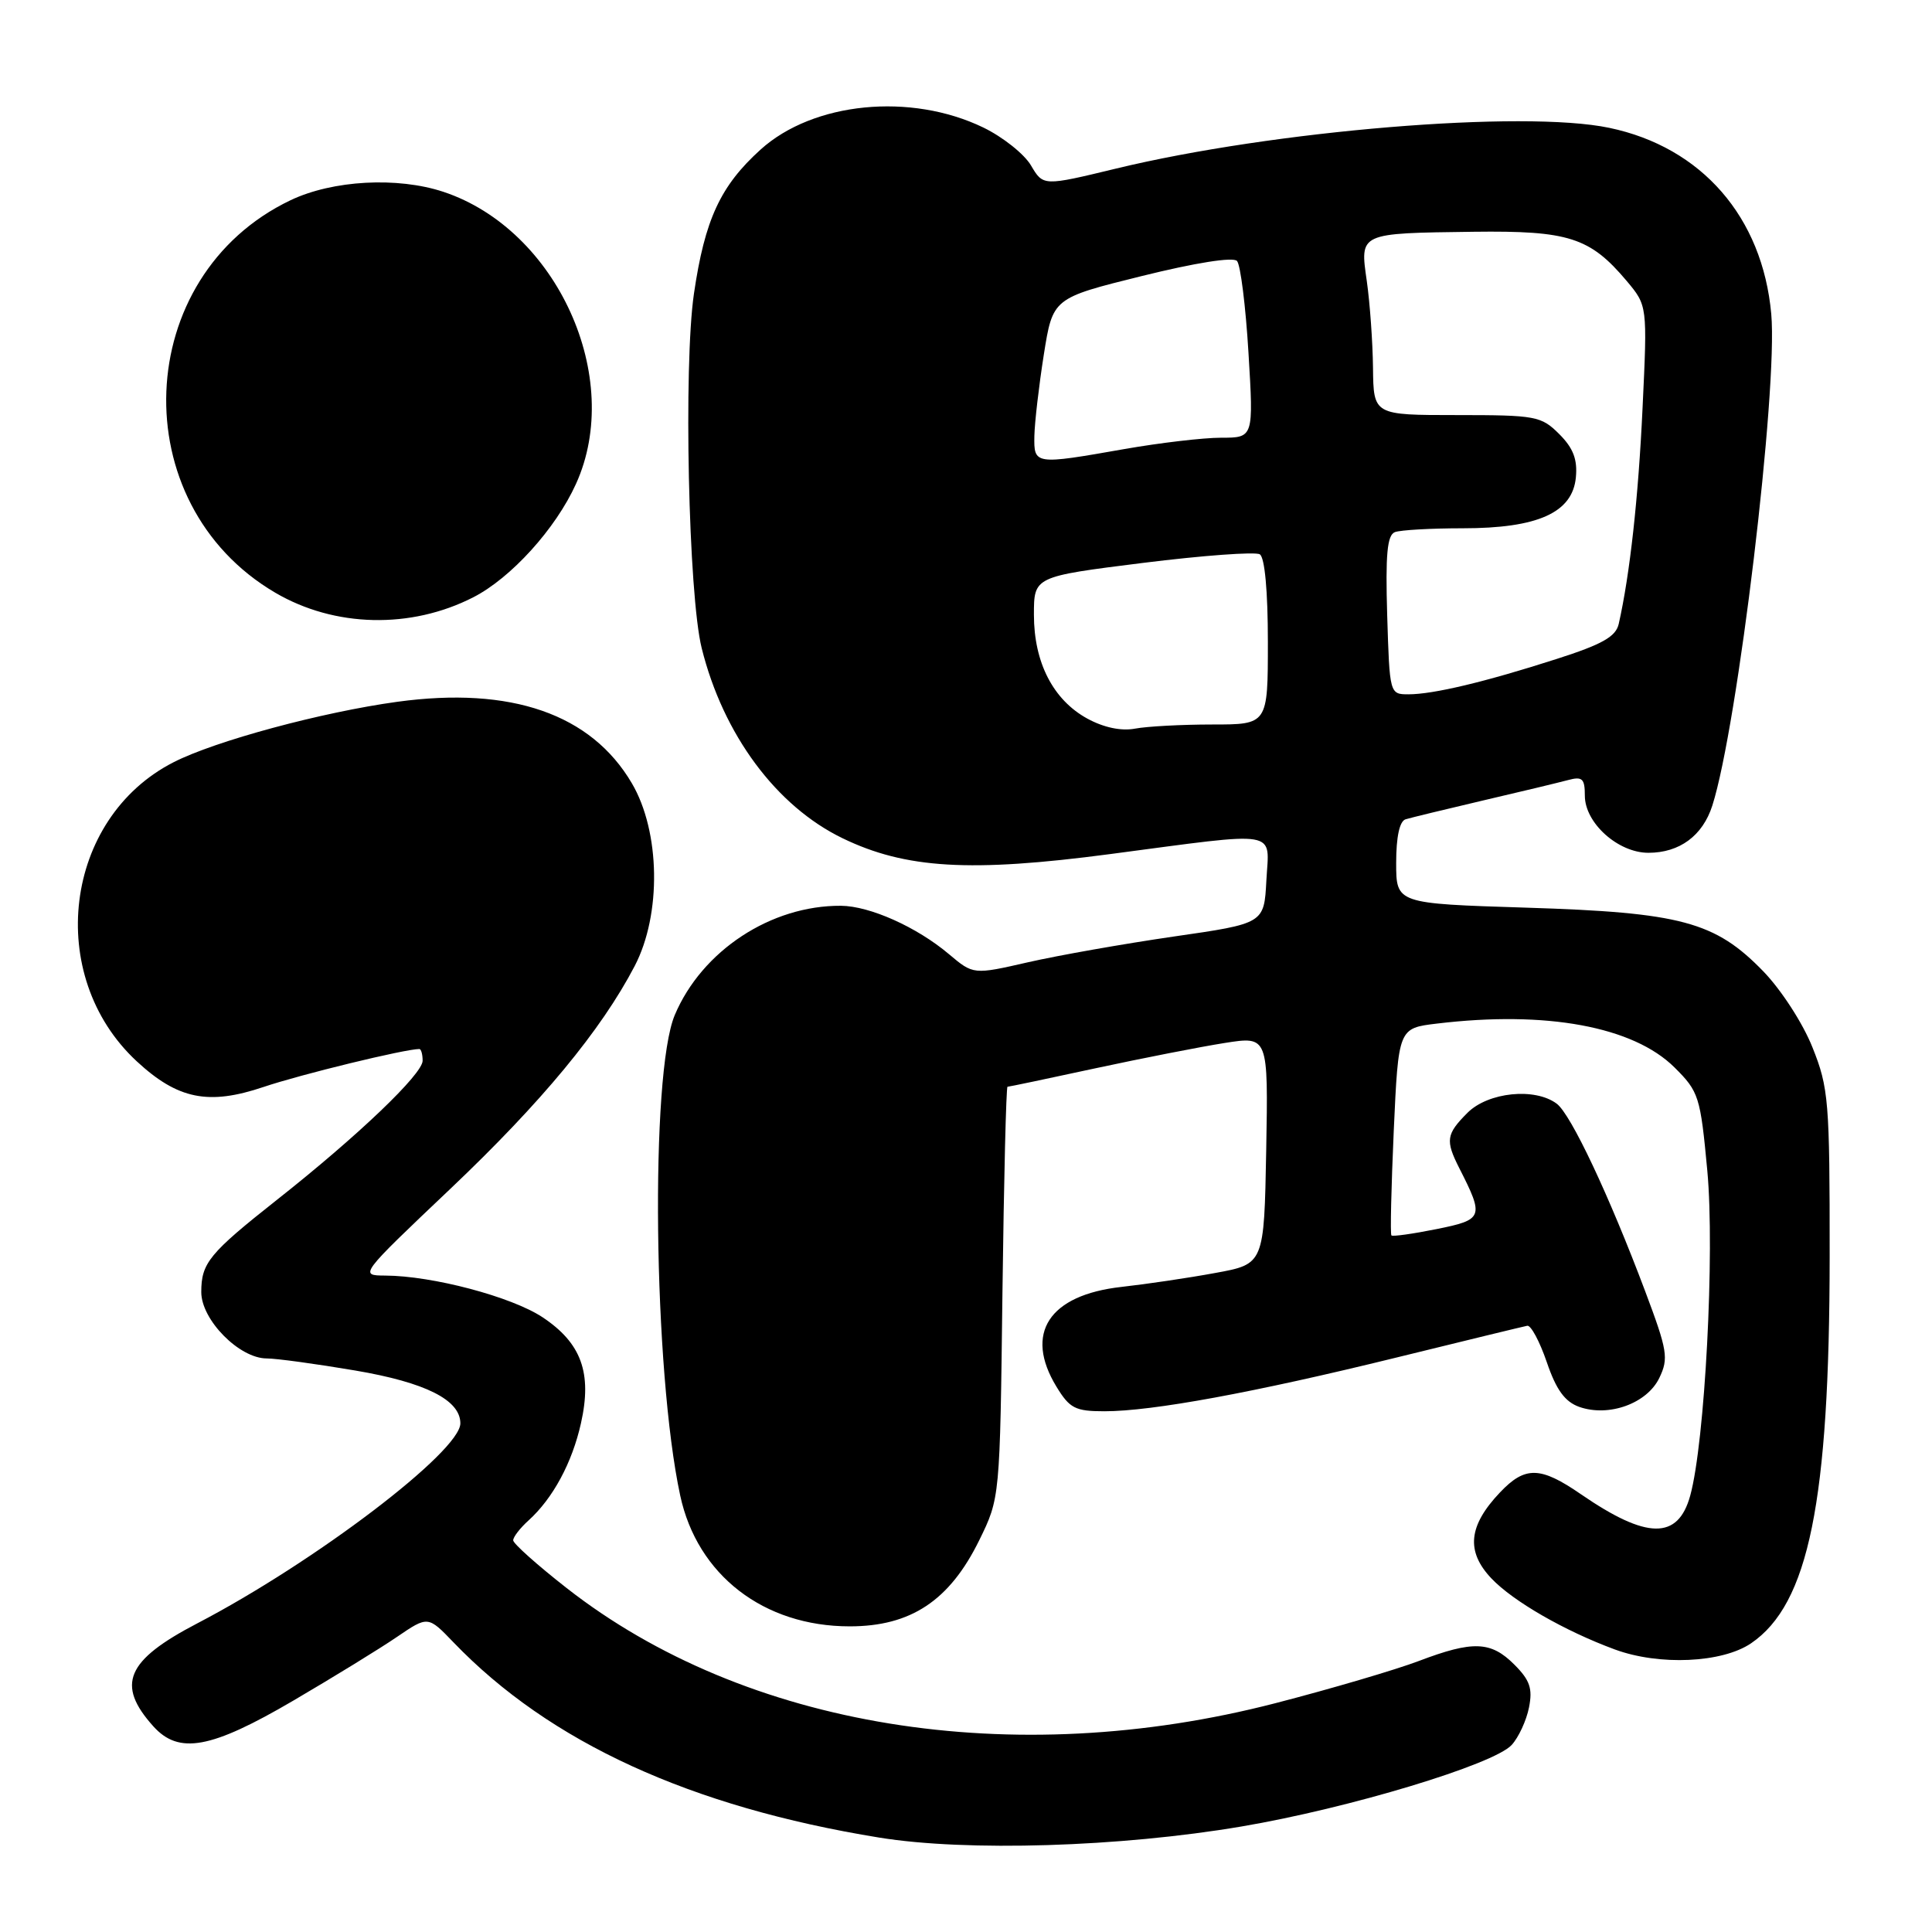 <?xml version="1.0" encoding="UTF-8" standalone="no"?>
<!DOCTYPE svg PUBLIC "-//W3C//DTD SVG 1.1//EN" "http://www.w3.org/Graphics/SVG/1.1/DTD/svg11.dtd" >
<svg xmlns="http://www.w3.org/2000/svg" xmlns:xlink="http://www.w3.org/1999/xlink" version="1.1" viewBox="0 0 256 256">
 <g >
 <path fill="currentColor"
d=" M 164.50 242.02 C 178.74 239.61 197.96 233.80 200.31 231.21 C 201.23 230.20 202.26 227.97 202.60 226.25 C 203.10 223.74 202.72 222.63 200.66 220.57 C 197.55 217.45 195.17 217.37 188.00 220.09 C 184.97 221.24 176.43 223.76 169.00 225.68 C 134.16 234.69 98.75 228.94 75.09 210.43 C 71.19 207.38 68.00 204.53 68.00 204.10 C 68.00 203.66 68.91 202.48 70.03 201.47 C 73.26 198.55 75.81 193.83 76.98 188.59 C 78.48 181.91 77.03 177.95 71.87 174.53 C 67.76 171.82 57.32 169.05 51.04 169.02 C 47.59 169.00 47.61 168.97 59.68 157.52 C 71.75 146.07 79.66 136.51 84.10 128.00 C 87.67 121.16 87.50 110.20 83.72 103.78 C 78.33 94.61 67.74 90.93 52.65 92.99 C 42.66 94.36 28.54 98.17 23.00 101.00 C 8.45 108.42 5.88 129.28 18.12 140.63 C 23.55 145.66 27.62 146.49 34.92 144.03 C 39.86 142.36 53.67 139.00 55.57 139.00 C 55.80 139.00 56.00 139.70 56.00 140.55 C 56.00 142.32 47.44 150.50 36.75 158.94 C 27.71 166.08 26.67 167.35 26.67 171.21 C 26.67 174.89 31.71 180.00 35.34 180.00 C 36.61 180.00 41.89 180.72 47.07 181.60 C 56.38 183.18 61.00 185.50 61.00 188.60 C 61.00 192.32 41.76 206.96 26.13 215.11 C 16.71 220.02 15.35 223.22 20.32 228.75 C 23.71 232.51 27.96 231.73 38.85 225.35 C 44.16 222.24 50.35 218.44 52.60 216.90 C 56.71 214.10 56.71 214.10 60.10 217.63 C 72.83 230.87 91.50 239.43 116.50 243.49 C 128.09 245.37 148.40 244.75 164.50 242.02 Z  M 232.02 217.75 C 239.66 212.55 242.42 199.00 242.44 166.50 C 242.45 145.90 242.31 144.14 240.16 138.78 C 238.89 135.58 236.00 131.13 233.63 128.69 C 227.25 122.12 222.72 120.91 202.25 120.27 C 185.00 119.73 185.00 119.73 185.00 114.33 C 185.00 110.89 185.45 108.80 186.25 108.56 C 186.94 108.35 191.55 107.23 196.50 106.07 C 201.45 104.92 206.51 103.70 207.75 103.37 C 209.67 102.85 210.00 103.16 210.00 105.43 C 210.00 109.05 214.40 113.00 218.42 113.00 C 222.55 113.00 225.61 110.74 226.89 106.75 C 230.24 96.31 235.60 51.58 234.70 41.60 C 233.54 28.76 225.48 19.50 213.24 16.94 C 201.86 14.55 168.74 17.29 147.87 22.34 C 138.23 24.67 138.23 24.67 136.61 21.92 C 135.72 20.41 132.88 18.15 130.30 16.90 C 120.67 12.24 107.76 13.51 100.78 19.82 C 95.45 24.64 93.39 29.09 91.95 38.92 C 90.56 48.46 91.22 78.84 92.98 85.89 C 95.83 97.34 102.86 106.82 111.64 111.07 C 119.98 115.11 128.56 115.62 147.10 113.17 C 169.95 110.16 168.16 109.86 167.80 116.68 C 167.50 122.37 167.50 122.37 155.50 124.10 C 148.90 125.06 140.23 126.59 136.24 127.50 C 128.98 129.16 128.98 129.16 125.74 126.43 C 121.49 122.84 115.26 120.05 111.43 120.02 C 102.16 119.96 93.01 125.97 89.41 134.50 C 86.13 142.28 86.57 181.59 90.13 198.16 C 92.39 208.70 101.20 215.50 112.59 215.50 C 120.69 215.50 125.82 212.09 129.74 204.12 C 132.50 198.50 132.50 198.50 132.83 171.25 C 133.02 156.26 133.32 144.00 133.50 144.00 C 133.69 144.00 138.94 142.90 145.17 141.55 C 151.40 140.21 159.10 138.70 162.28 138.20 C 168.05 137.29 168.05 137.29 167.78 152.40 C 167.50 167.50 167.50 167.50 161.00 168.68 C 157.43 169.34 151.85 170.16 148.62 170.52 C 138.99 171.59 135.67 176.67 139.99 183.75 C 141.74 186.62 142.48 187.00 146.35 187.00 C 152.68 187.00 166.12 184.53 185.00 179.89 C 194.07 177.66 201.89 175.76 202.37 175.67 C 202.85 175.57 204.02 177.75 204.96 180.50 C 206.21 184.17 207.36 185.74 209.26 186.42 C 213.18 187.80 218.24 185.97 219.87 182.58 C 221.12 179.98 220.95 178.96 218.00 171.11 C 213.21 158.37 208.16 147.67 206.28 146.25 C 203.39 144.08 197.20 144.71 194.45 147.45 C 191.62 150.29 191.50 151.11 193.37 154.80 C 196.67 161.29 196.55 161.61 190.36 162.86 C 187.23 163.49 184.53 163.87 184.37 163.70 C 184.20 163.54 184.35 157.29 184.68 149.82 C 185.30 136.24 185.30 136.24 190.40 135.63 C 204.89 133.89 216.42 136.02 221.88 141.44 C 225.11 144.65 225.31 145.27 226.23 155.15 C 227.23 165.97 225.91 191.13 223.96 198.19 C 222.34 204.05 218.22 204.00 209.49 198.00 C 204.11 194.29 202.09 194.24 198.76 197.75 C 194.56 202.17 194.22 205.57 197.63 209.16 C 200.50 212.18 207.32 216.11 213.97 218.56 C 219.86 220.73 228.18 220.35 232.02 217.75 Z  M 62.70 79.15 C 67.70 76.60 73.63 70.07 76.32 64.12 C 82.72 50.04 73.81 30.42 58.76 25.42 C 52.66 23.40 44.09 23.87 38.50 26.53 C 17.48 36.56 16.31 66.72 36.48 78.54 C 44.33 83.14 54.42 83.38 62.70 79.15 Z  M 144.08 95.22 C 139.55 92.74 137.00 87.79 137.00 81.46 C 137.00 76.40 137.00 76.40 151.43 74.59 C 159.36 73.60 166.34 73.09 166.93 73.45 C 167.59 73.86 168.00 78.34 168.00 85.06 C 168.00 96.00 168.00 96.00 160.62 96.00 C 156.57 96.00 151.96 96.25 150.38 96.55 C 148.56 96.89 146.24 96.40 144.08 95.22 Z  M 183.81 81.51 C 183.57 73.47 183.81 70.90 184.83 70.51 C 185.56 70.23 189.61 70.00 193.83 70.00 C 203.77 70.00 208.36 67.93 208.81 63.27 C 209.04 60.88 208.47 59.38 206.61 57.52 C 204.22 55.13 203.51 55.00 193.05 55.00 C 182.00 55.00 182.00 55.00 181.93 48.75 C 181.89 45.31 181.52 40.14 181.11 37.26 C 180.19 30.82 179.99 30.91 195.26 30.71 C 207.84 30.55 210.68 31.46 215.53 37.21 C 218.29 40.50 218.29 40.50 217.65 54.00 C 217.09 65.99 215.97 76.12 214.49 82.67 C 214.11 84.36 212.31 85.38 206.25 87.32 C 196.76 90.37 189.92 92.00 186.62 92.00 C 184.14 92.00 184.13 91.94 183.81 81.51 Z  M 137.06 57.75 C 137.10 55.96 137.66 51.12 138.31 47.00 C 139.50 39.50 139.50 39.50 151.28 36.58 C 158.38 34.82 163.39 34.02 163.91 34.58 C 164.37 35.08 165.06 40.56 165.43 46.75 C 166.11 58.00 166.11 58.00 161.80 58.00 C 159.44 58.00 153.68 58.68 149.00 59.50 C 137.06 61.60 136.99 61.59 137.06 57.75 Z "/>
</g>
</svg>